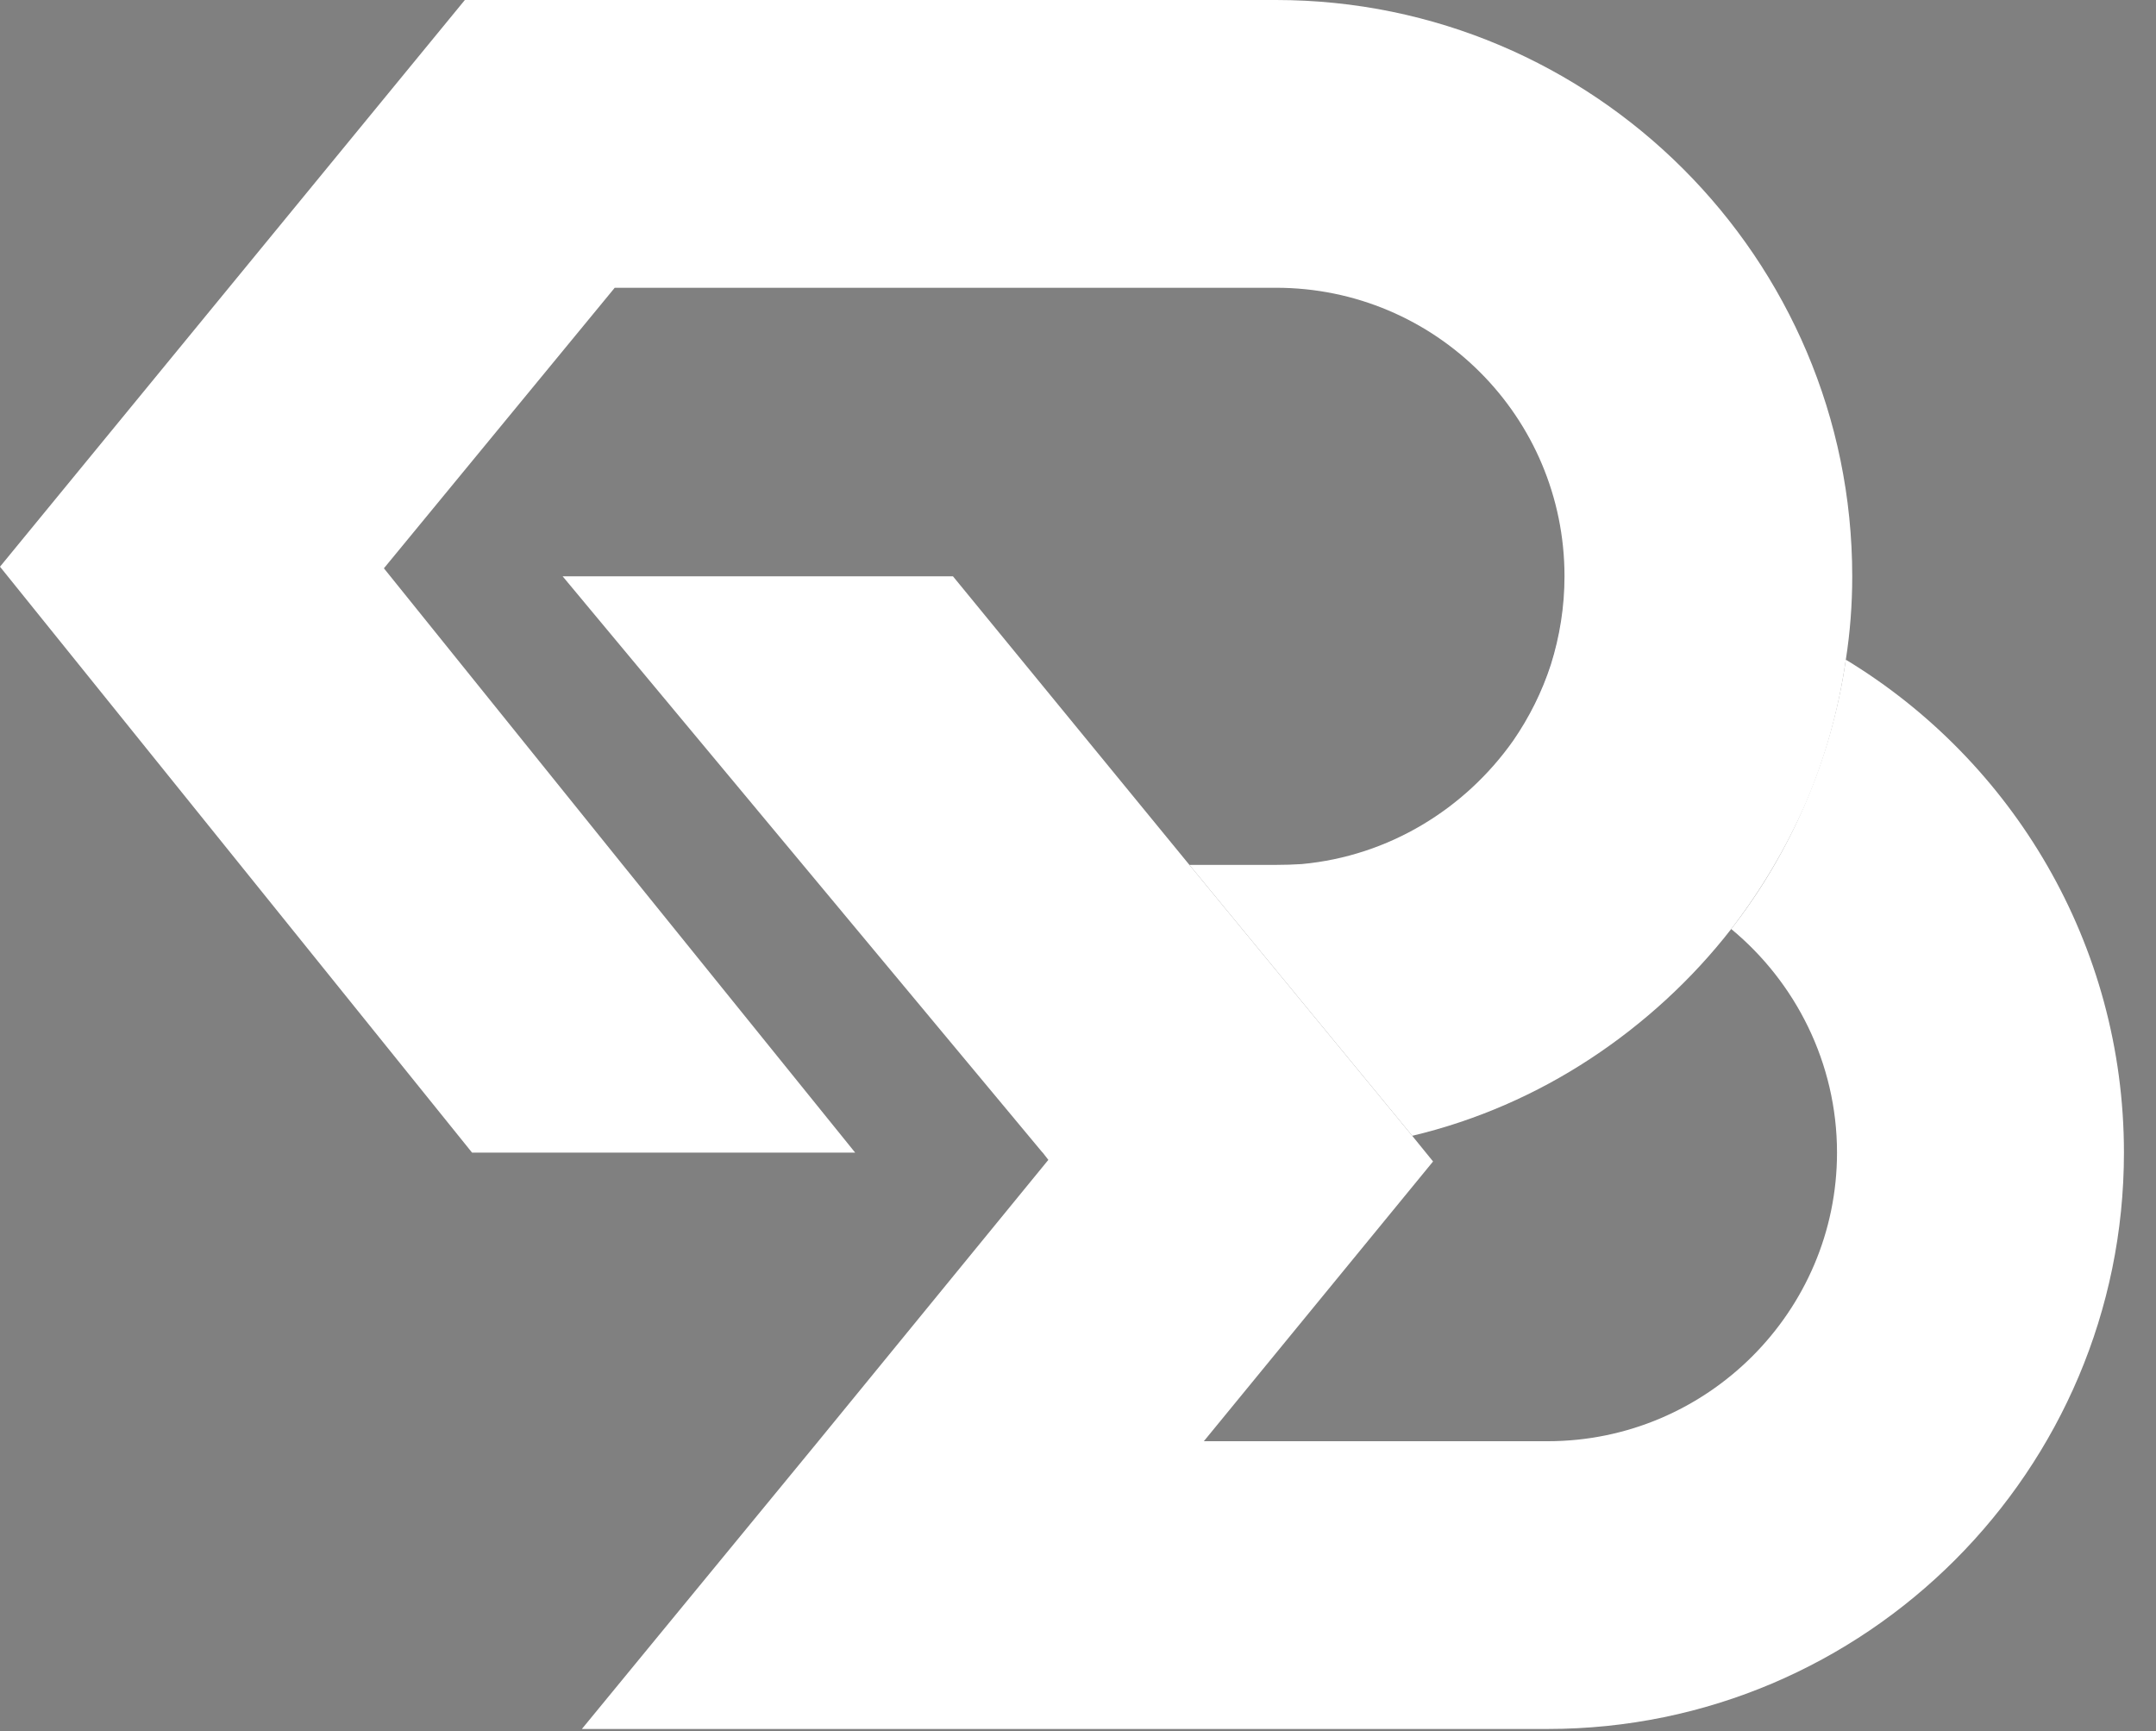 <svg version="1.2" xmlns="http://www.w3.org/2000/svg" viewBox="0 0 269 216" width="269" height="216">
	<rect x="0" y="0" width="269" height="216" fill="#808080" stroke="none"/>
	<title>Bracketi-01-svg</title>
	<style>
		.s0 { fill: none } 
		.s1 { fill: #0162f9 } 
		.s2 { fill: #2e3192 } 
		.s3 { fill: #ffffff } 
	</style>
	<g id="Layer">
		<path id="Layer" fill-rule="evenodd" class="s0" d="m176.2 141.7l2.6 3.2-28.6 34.9h42.9c19.9 0 36.1-16.2 36.1-36 0-11.2-5.2-21.3-13.2-27.9-9.8 12.7-23.8 22-39.8 25.8z"/>
		<path id="Layer" class="s1" d="m130 143.7l0.1 0.1z"/>
		<path id="Layer" class="s2" d="m195.2 71.9c0 7.7-2.4 14.7-6.4 20.5 4-5.8 6.4-12.9 6.4-20.5z"/>
		<path id="Layer" class="s3" d="m231.1 71.9q0 5.3-0.8 10.4c-0.9 6.3-2.6 12.3-5 17.9-2.5 5.7-5.6 10.9-9.3 15.7-4.9 6.3-10.9 11.8-17.6 16.2-6.7 4.4-14.2 7.7-22.2 9.6l-27.8-33.8h10.8q1.6 0 3.2-0.1c10.9-1 20.4-6.9 26.4-15.4 2-2.9 3.6-6.1 4.7-9.5 1.1-3.5 1.7-7.2 1.7-11 0-19.9-16.1-36-36-36h-82.5l-28.8 35 29.8 37 29 35.9h-47.8l-58.9-73.1 58-70.7h101.2c39.6 0 71.9 32.2 71.9 71.9z"/>
		<path id="Layer" class="s3" d="m230.3 82.3c-1.8 12.5-6.9 24.1-14.3 33.6 8 6.6 13.2 16.7 13.2 27.9 0 19.8-16.2 36-36.1 36h-42.9l28.6-34.9-2.6-3.2-27.8-33.8-29.5-36h-48.7l59.8 71.8 0.1 0.1 0.7 0.9-28.7 35.1-20.3 24.7-9.2 11.2h120.5c39.7 0 71.9-32.3 71.9-71.9 0-26-13.9-48.9-34.7-61.5z"/>
	</g>
</svg>